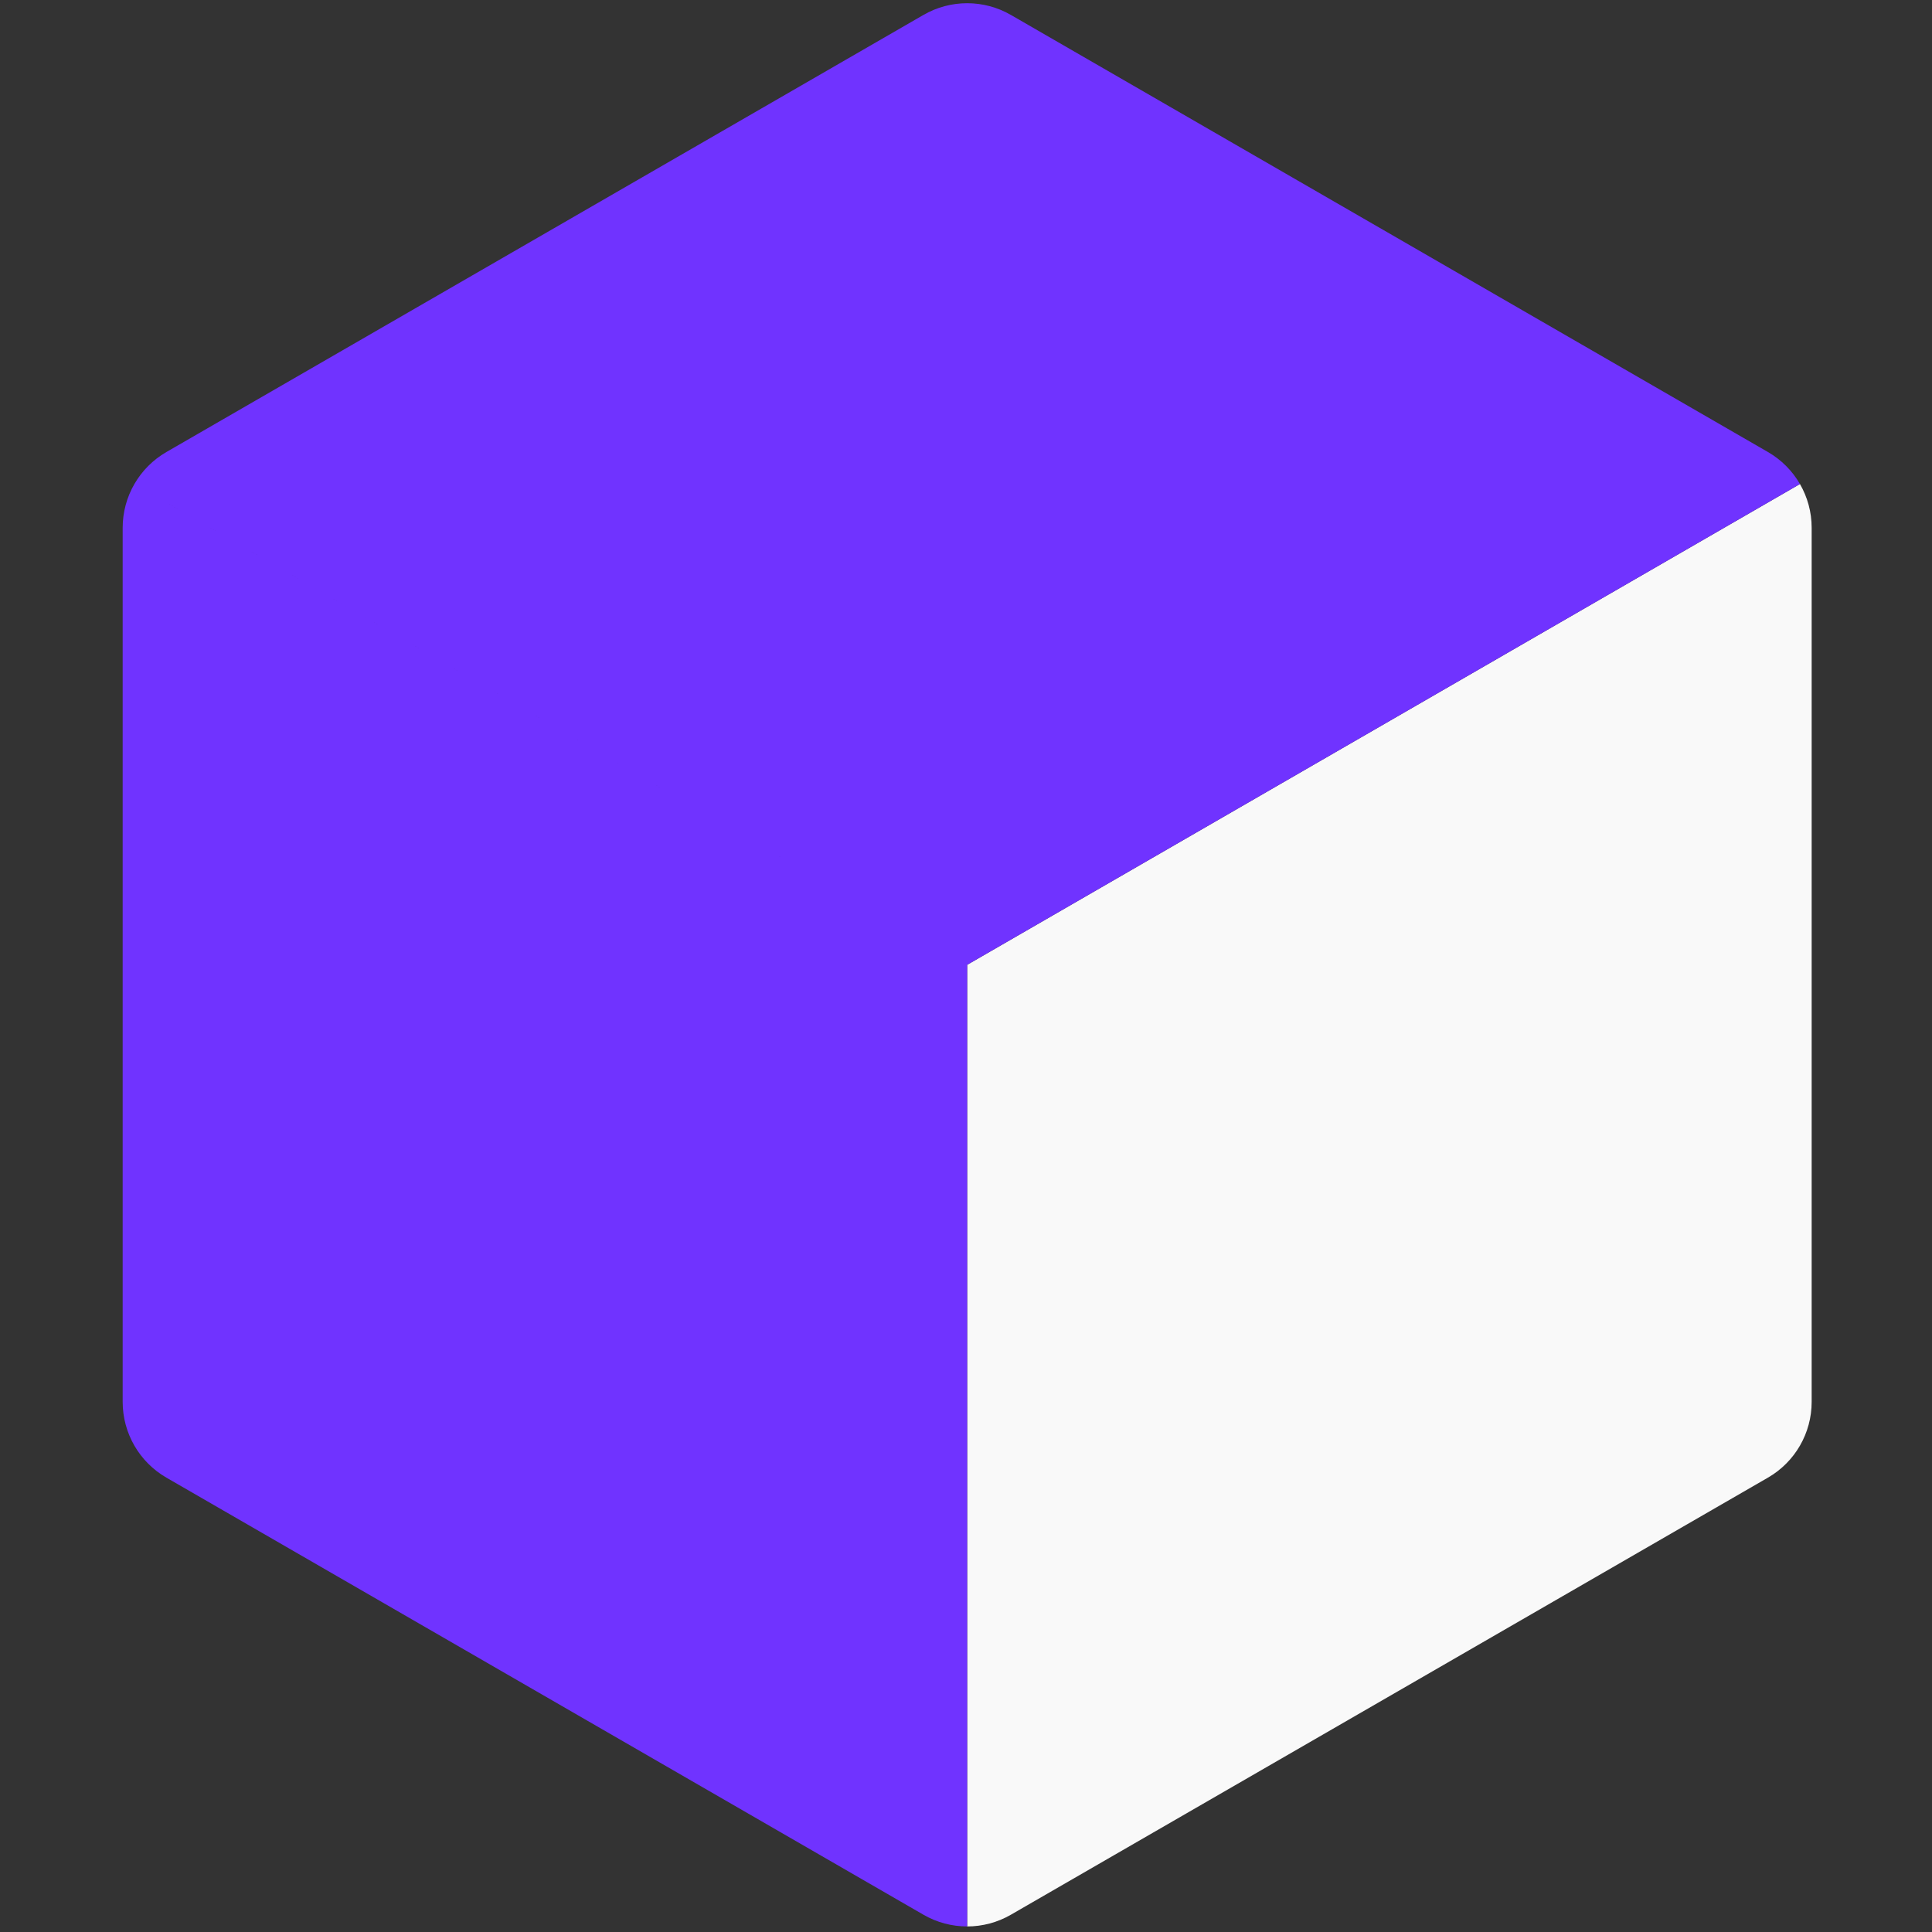 <svg width="317" height="317" viewBox="0 0 317 317" fill="none" xmlns="http://www.w3.org/2000/svg">
    <rect x="0" y="0" width="317" height="317" fill="#333333" stroke="none"/>
    <g clip-path="url(#clip0_477_2)">
        <path d="M158.693 316.089C161.169 316.089 163.646 315.448 165.864 314.167L290.083 242.448C294.521 239.885 297.255 235.151 297.255 230.026V86.589C297.255 84.026 296.571 81.562 295.332 79.418L158.693 158.308V316.089Z"
              fill="#F9F9F9"/>
        <path fill-rule="evenodd" clip-rule="evenodd"
              d="M290.084 74.168C292.302 75.449 294.095 77.273 295.333 79.418L158.692 158.308L22.052 79.418C23.29 77.273 25.083 75.449 27.302 74.168L151.52 2.449C155.958 -0.113 161.426 -0.113 165.864 2.449L290.084 74.168ZM158.692 316.089C156.215 316.089 153.739 315.448 151.52 314.167L27.3 242.448C22.863 239.887 20.128 235.151 20.128 230.027V86.589C20.128 84.027 20.813 81.562 22.051 79.418L158.692 158.308V316.089Z"
              fill="#7033FF"/>
    </g>
    <defs>
        <clipPath id="clip0_477_2">
            <rect width="315.562" height="315.562" fill="white" transform="translate(0.911 0.527)"/>
        </clipPath>
    </defs>
</svg>
